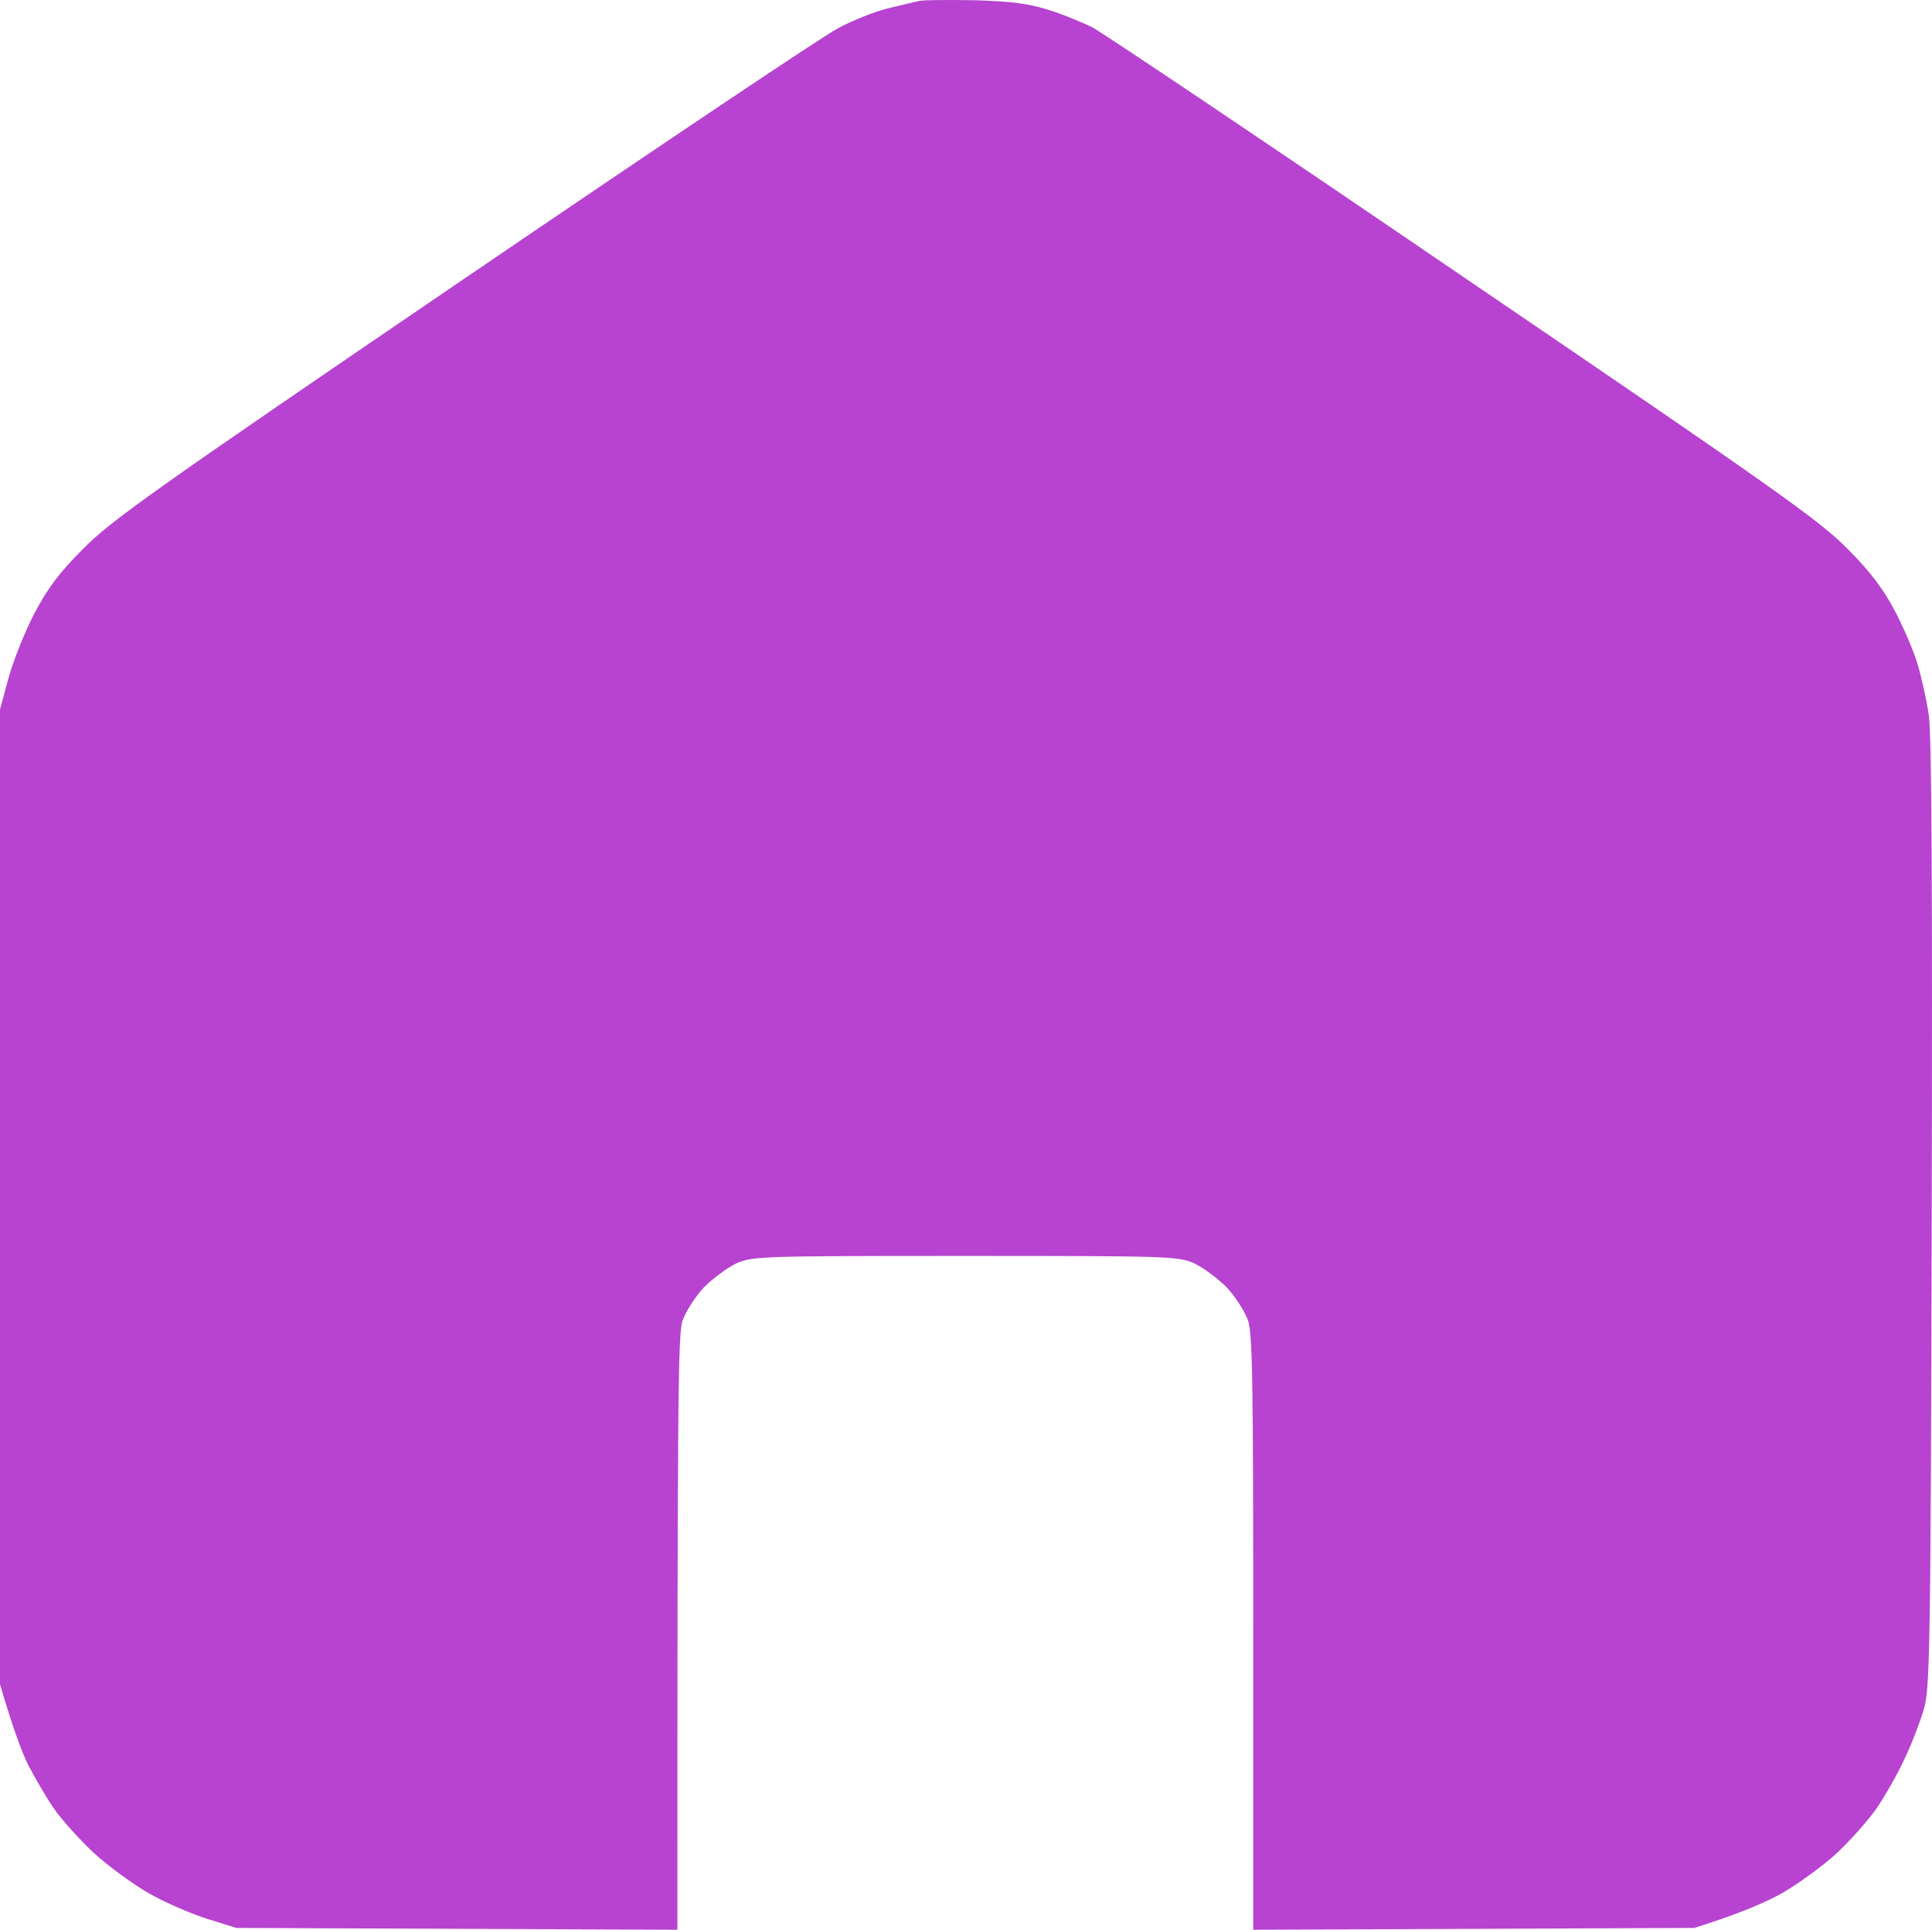 <svg width="1080" height="1079" viewBox="0 0 1080 1079" fill="none" xmlns="http://www.w3.org/2000/svg">
<path d="M496.282 4.665C503.71 3.014 511.552 0.949 513.822 0.536C516.092 -0.083 530.124 -0.083 544.775 0.123C565.41 0.743 574.903 1.981 586.046 5.491C594.094 7.968 605.03 12.51 610.808 15.4C616.38 18.291 709.858 81.049 818.194 154.956C994.214 274.694 1017.12 291.003 1032.8 306.899C1045.39 319.492 1052.82 329.402 1059.01 341.169C1063.76 350.046 1069.53 363.465 1071.8 370.897C1074.07 378.329 1076.96 391.335 1078.2 399.799C1079.85 410.328 1080.26 498.686 1079.85 679.531C1079.23 927.264 1078.82 944.605 1075.31 956.166C1073.25 962.979 1068.5 975.572 1064.37 984.036C1060.45 992.5 1053.23 1005.09 1048.49 1011.91C1043.53 1018.72 1033.63 1029.87 1026.2 1036.68C1018.77 1043.49 1005.36 1053.19 996.484 1058.36C987.404 1063.52 972.753 1069.92 947.165 1077.97L700.572 1079V913.432C700.572 773.05 700.16 746.212 697.683 738.367C695.826 733.206 690.667 725.155 685.715 719.787C680.762 714.833 672.714 708.846 667.556 706.369C658.476 702.446 654.762 702.24 539.616 702.24C424.47 702.24 420.756 702.446 411.676 706.369C406.518 708.846 398.47 714.833 393.517 719.787C388.565 725.155 383.406 733.206 381.549 738.367C379.073 746.212 378.66 773.05 378.66 1079L132.067 1077.97L115.558 1072.81C106.479 1069.92 91.621 1063.52 82.748 1058.36C73.875 1053.19 60.049 1043.08 52.001 1035.65C44.16 1028.21 34.048 1017.07 29.921 1010.87C25.588 1004.68 19.397 993.739 15.683 986.72C12.175 979.494 7.222 966.488 0 941.715V396.702L4.746 379.155C7.429 369.452 13.826 353.349 19.191 343.027C26.62 328.989 33.017 320.318 46.43 306.899C62.113 291.003 84.399 275.107 258.974 156.195C366.279 83.114 460.376 19.942 468.424 15.813C476.472 11.478 488.853 6.523 496.282 4.665Z" fill="#B743D0"/>
</svg>
